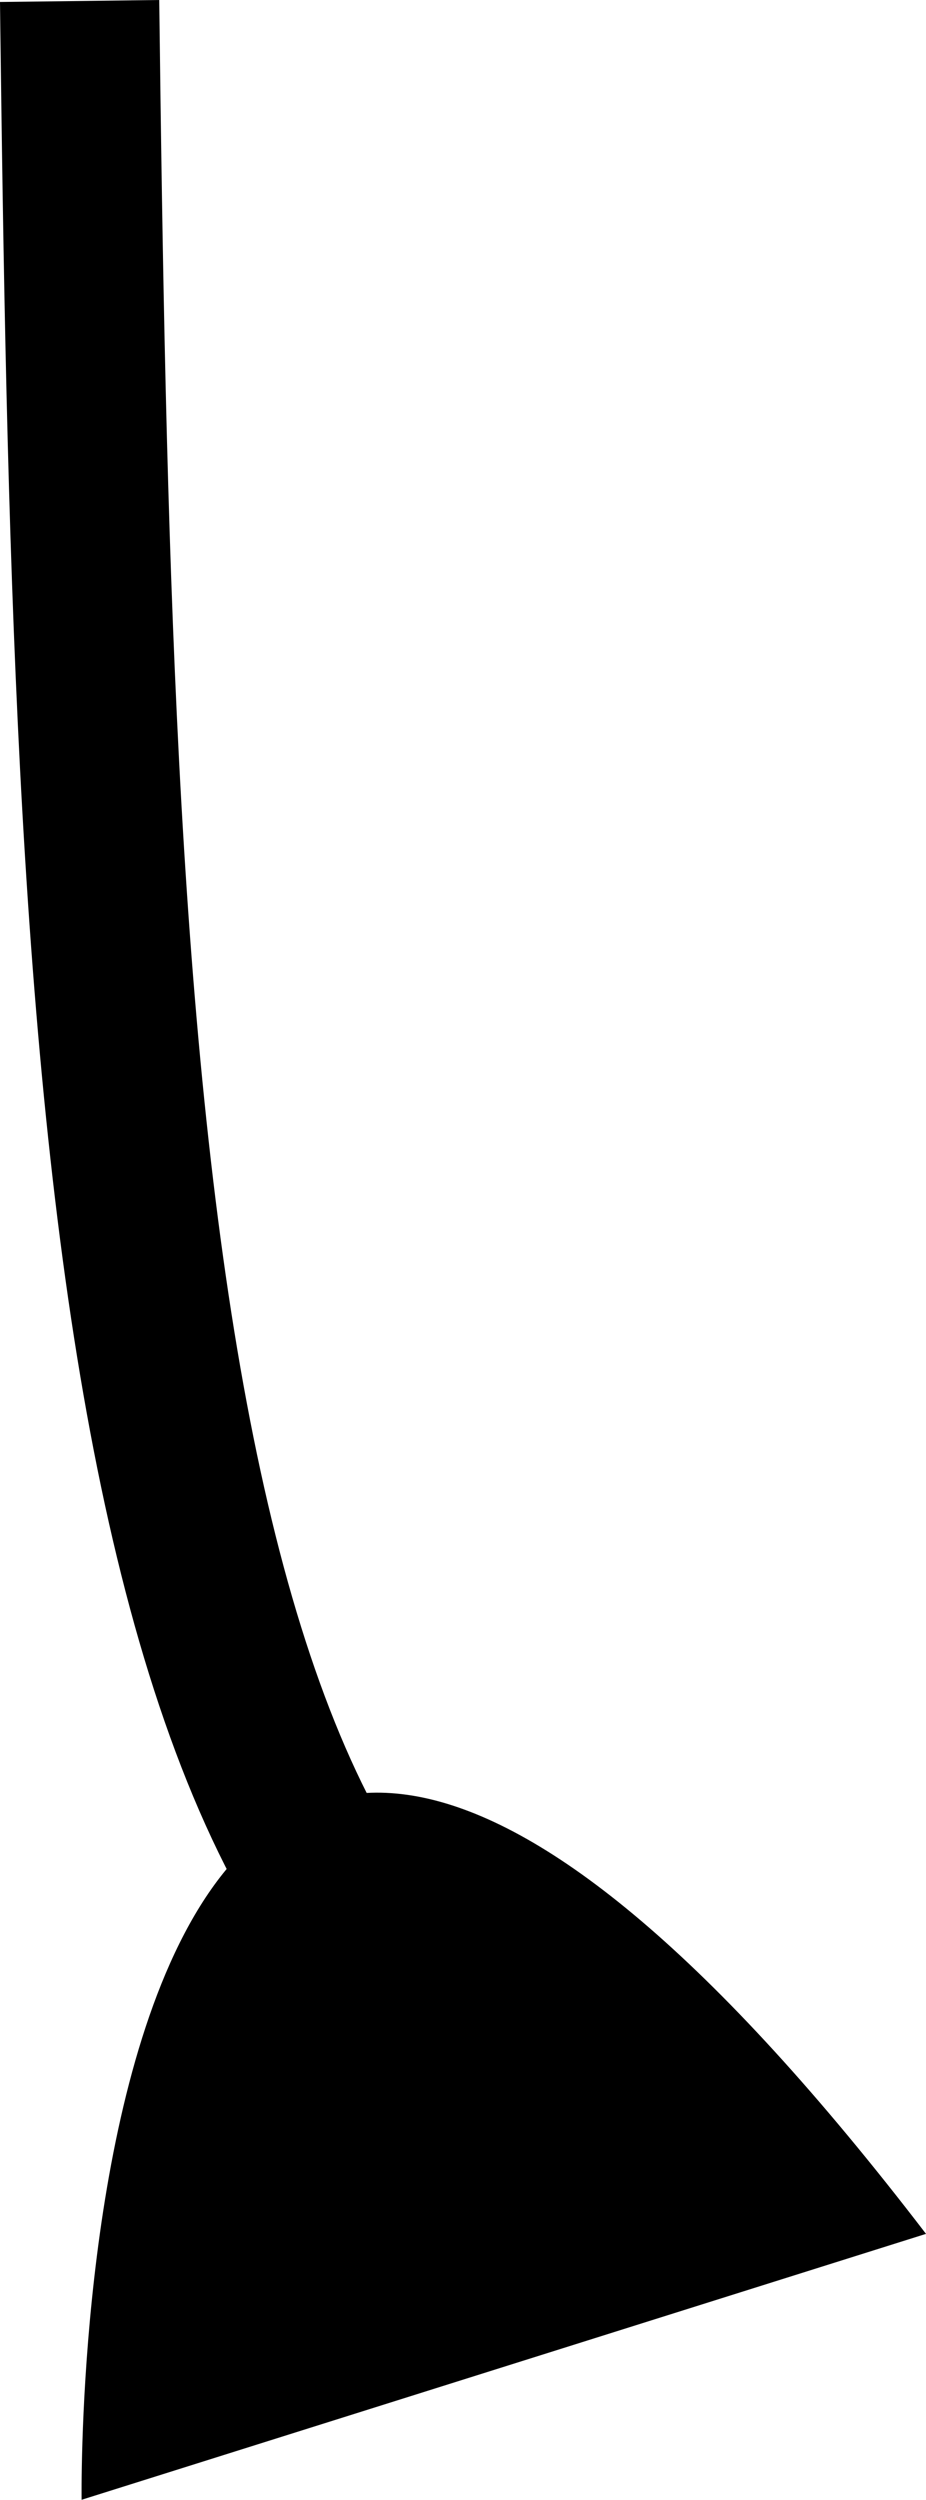 <svg id="Layer_1" data-name="Layer 1" xmlns="http://www.w3.org/2000/svg" viewBox="0 0 46.52 125.51"><defs><style>.cls-1{fill:none;stroke:#000;stroke-miterlimit:10;stroke-width:8px;}</style></defs><title>leg2</title><path class="cls-1" d="M16.16.78c.65,53.2,2.12,101.12,27.4,105.88" transform="translate(-12.16 -0.73)"/><path d="M58.68,112.88,16.26,126.23S15.23,56.18,58.68,112.88Z" transform="translate(-12.16 -0.73)"/></svg>